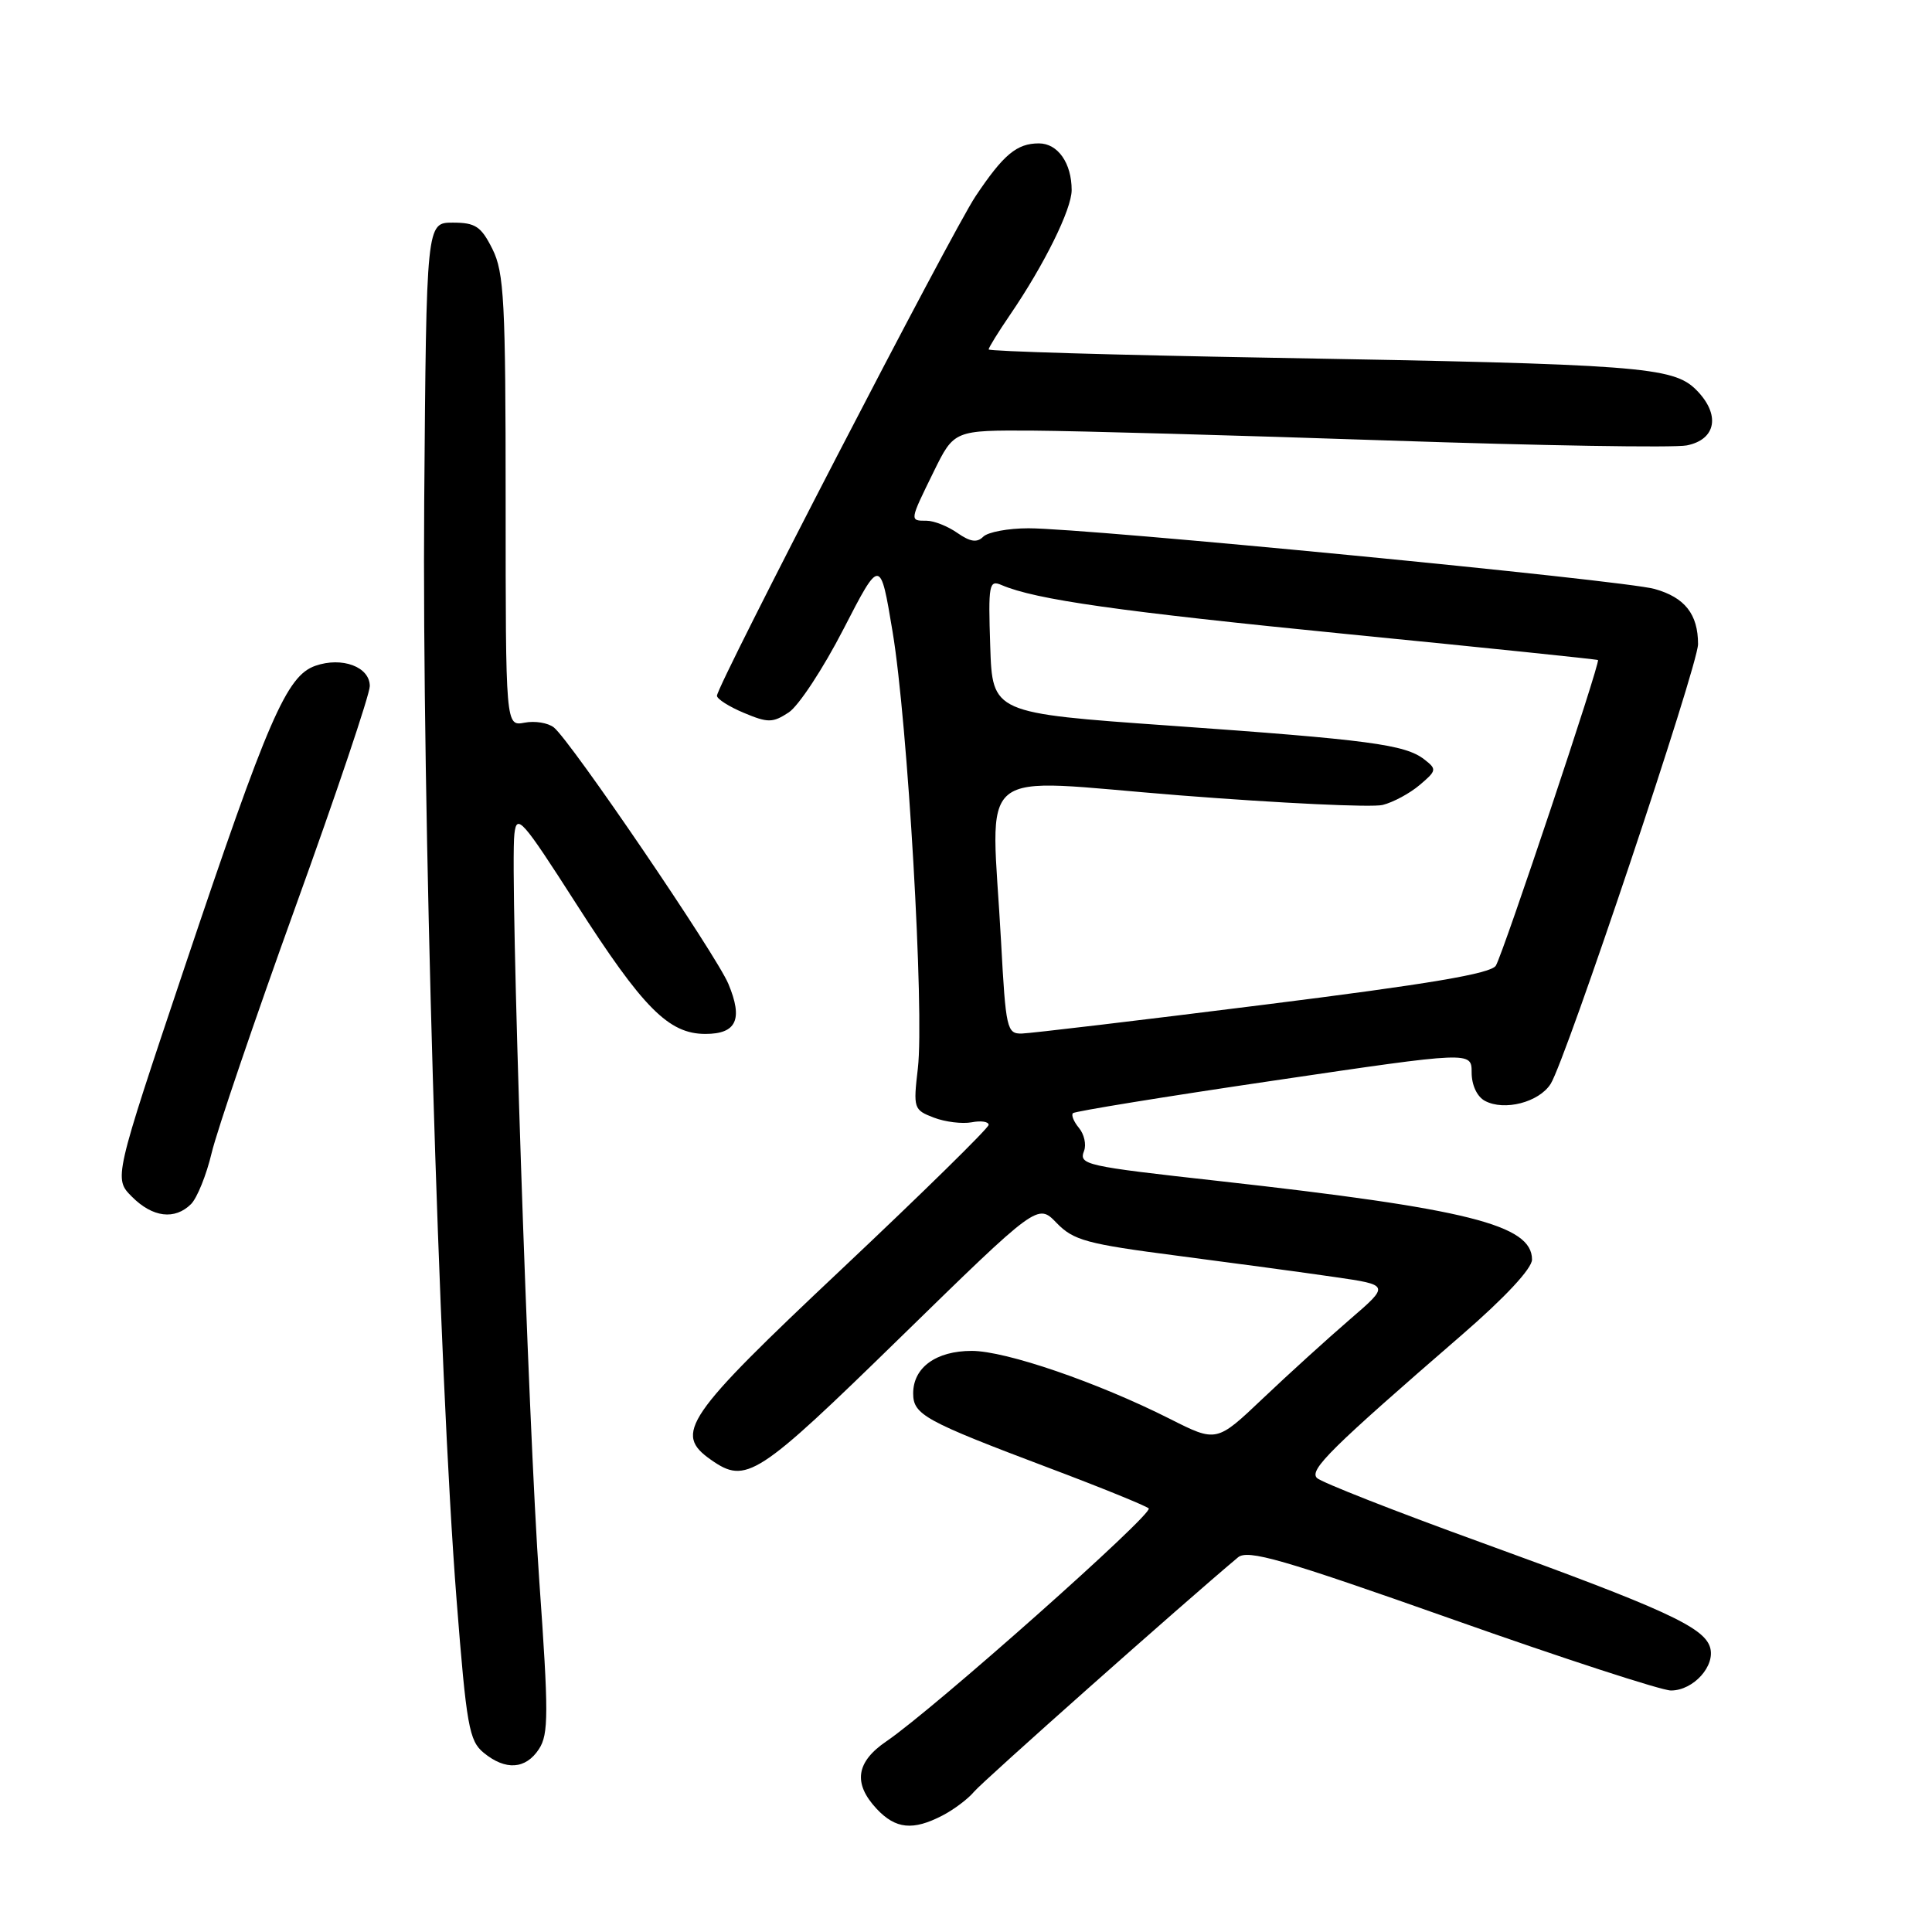 <?xml version="1.0" encoding="UTF-8" standalone="no"?>
<!DOCTYPE svg PUBLIC "-//W3C//DTD SVG 1.1//EN" "http://www.w3.org/Graphics/SVG/1.1/DTD/svg11.dtd" >
<svg xmlns="http://www.w3.org/2000/svg" xmlns:xlink="http://www.w3.org/1999/xlink" version="1.1" viewBox="0 0 256 256">
 <g >
 <path fill="currentColor"
d=" M 124.87 240.57 C 126.40 239.78 128.29 238.35 129.07 237.41 C 130.19 236.05 156.78 212.44 164.04 206.36 C 165.34 205.28 169.90 206.59 192.36 214.53 C 207.08 219.74 220.16 224.00 221.41 224.00 C 224.40 224.00 227.36 220.70 226.58 218.24 C 225.73 215.58 220.44 213.16 196.44 204.45 C 184.92 200.28 175.05 196.40 174.50 195.84 C 173.45 194.77 176.32 191.93 193.75 176.84 C 199.44 171.91 203.00 168.08 203.00 166.90 C 203.00 162.30 194.50 160.17 161.50 156.49 C 143.67 154.51 142.93 154.34 143.65 152.48 C 143.96 151.65 143.66 150.29 142.97 149.46 C 142.28 148.63 141.92 147.75 142.17 147.50 C 142.42 147.25 154.41 145.30 168.81 143.18 C 195.00 139.31 195.00 139.31 195.00 142.12 C 195.00 143.78 195.72 145.32 196.76 145.87 C 199.33 147.25 203.92 146.06 205.47 143.62 C 207.49 140.42 225.00 88.19 225.00 85.35 C 225.00 81.39 223.25 79.16 219.24 78.04 C 215.12 76.88 144.09 70.00 136.28 70.00 C 133.60 70.00 130.90 70.50 130.28 71.12 C 129.46 71.94 128.56 71.80 126.86 70.62 C 125.59 69.73 123.76 69.00 122.78 69.00 C 120.51 69.00 120.50 69.06 123.71 62.52 C 126.42 57.00 126.42 57.00 136.96 57.06 C 142.76 57.10 163.93 57.69 184.00 58.37 C 204.07 59.05 221.85 59.35 223.50 59.02 C 227.43 58.24 228.00 54.91 224.75 51.65 C 221.68 48.59 217.25 48.26 168.25 47.40 C 147.76 47.04 131.00 46.55 131.00 46.30 C 131.00 46.06 132.29 43.98 133.86 41.68 C 138.36 35.09 142.00 27.73 142.00 25.19 C 142.00 21.61 140.17 19.00 137.66 19.00 C 134.73 19.00 132.97 20.47 129.27 26.00 C 126.13 30.69 95.00 90.83 95.00 92.19 C 95.00 92.62 96.61 93.64 98.57 94.46 C 101.76 95.80 102.39 95.79 104.51 94.40 C 105.82 93.54 109.08 88.58 111.76 83.37 C 116.64 73.90 116.64 73.90 118.27 83.70 C 120.28 95.73 122.50 134.08 121.62 141.57 C 121.00 146.87 121.07 147.07 123.74 148.09 C 125.25 148.67 127.51 148.94 128.75 148.71 C 129.99 148.47 131.00 148.62 131.00 149.05 C 131.00 149.47 122.24 158.07 111.53 168.16 C 90.71 187.77 89.23 189.95 94.22 193.44 C 98.87 196.70 100.31 195.76 119.30 177.22 C 137.50 159.45 137.50 159.45 140.00 162.04 C 142.24 164.36 143.98 164.83 156.00 166.39 C 163.43 167.36 172.80 168.62 176.83 169.21 C 184.16 170.27 184.16 170.27 178.83 174.86 C 175.90 177.39 170.73 182.08 167.35 185.29 C 161.20 191.13 161.20 191.13 155.02 188.01 C 145.43 183.17 133.28 179.00 128.76 179.00 C 124.04 179.00 121.00 181.20 121.00 184.63 C 121.00 187.46 122.50 188.28 139.00 194.51 C 145.88 197.10 151.82 199.52 152.21 199.87 C 152.93 200.53 123.73 226.46 117.47 230.72 C 113.42 233.47 113.01 236.31 116.17 239.69 C 118.68 242.36 120.97 242.59 124.87 240.57 Z  M 71.42 231.75 C 72.70 229.78 72.70 227.01 71.46 209.50 C 69.99 188.79 67.55 115.79 68.16 110.50 C 68.47 107.76 69.17 108.55 76.34 119.74 C 85.21 133.59 88.60 137.00 93.47 137.00 C 97.59 137.00 98.48 135.07 96.51 130.36 C 94.89 126.50 75.62 98.17 73.39 96.39 C 72.62 95.78 70.87 95.49 69.50 95.76 C 67.00 96.23 67.00 96.23 67.00 66.37 C 67.00 39.94 66.80 36.10 65.25 33.00 C 63.75 30.00 63.00 29.50 60.00 29.50 C 56.50 29.50 56.50 29.50 56.21 66.50 C 55.91 106.17 58.13 181.77 60.50 212.00 C 61.81 228.72 62.16 230.67 64.09 232.25 C 66.99 234.63 69.66 234.45 71.42 231.75 Z  M 25.32 159.54 C 26.12 158.73 27.35 155.70 28.04 152.79 C 28.73 149.88 33.72 135.21 39.14 120.19 C 44.57 105.17 49.00 92.00 49.00 90.91 C 49.00 88.36 45.32 86.99 41.79 88.22 C 37.97 89.55 35.52 95.22 24.45 128.19 C 15.07 156.16 15.07 156.16 17.49 158.58 C 20.23 161.33 23.17 161.68 25.32 159.54 Z  M 132.65 124.84 C 131.36 100.87 128.52 103.20 156.34 105.39 C 169.73 106.44 181.82 107.01 183.21 106.66 C 184.61 106.31 186.82 105.12 188.12 104.01 C 190.37 102.11 190.40 101.92 188.73 100.63 C 186.19 98.65 181.40 98.02 155.00 96.15 C 131.50 94.49 131.50 94.49 131.21 85.62 C 130.94 77.42 131.05 76.81 132.71 77.52 C 137.22 79.46 148.26 81.02 178.70 84.04 C 196.74 85.82 211.61 87.36 211.74 87.46 C 212.09 87.73 199.21 126.26 198.21 127.95 C 197.58 129.01 189.39 130.39 167.43 133.14 C 150.97 135.21 136.56 136.92 135.40 136.95 C 133.42 137.00 133.27 136.33 132.65 124.84 Z "/>
</g>
</svg>